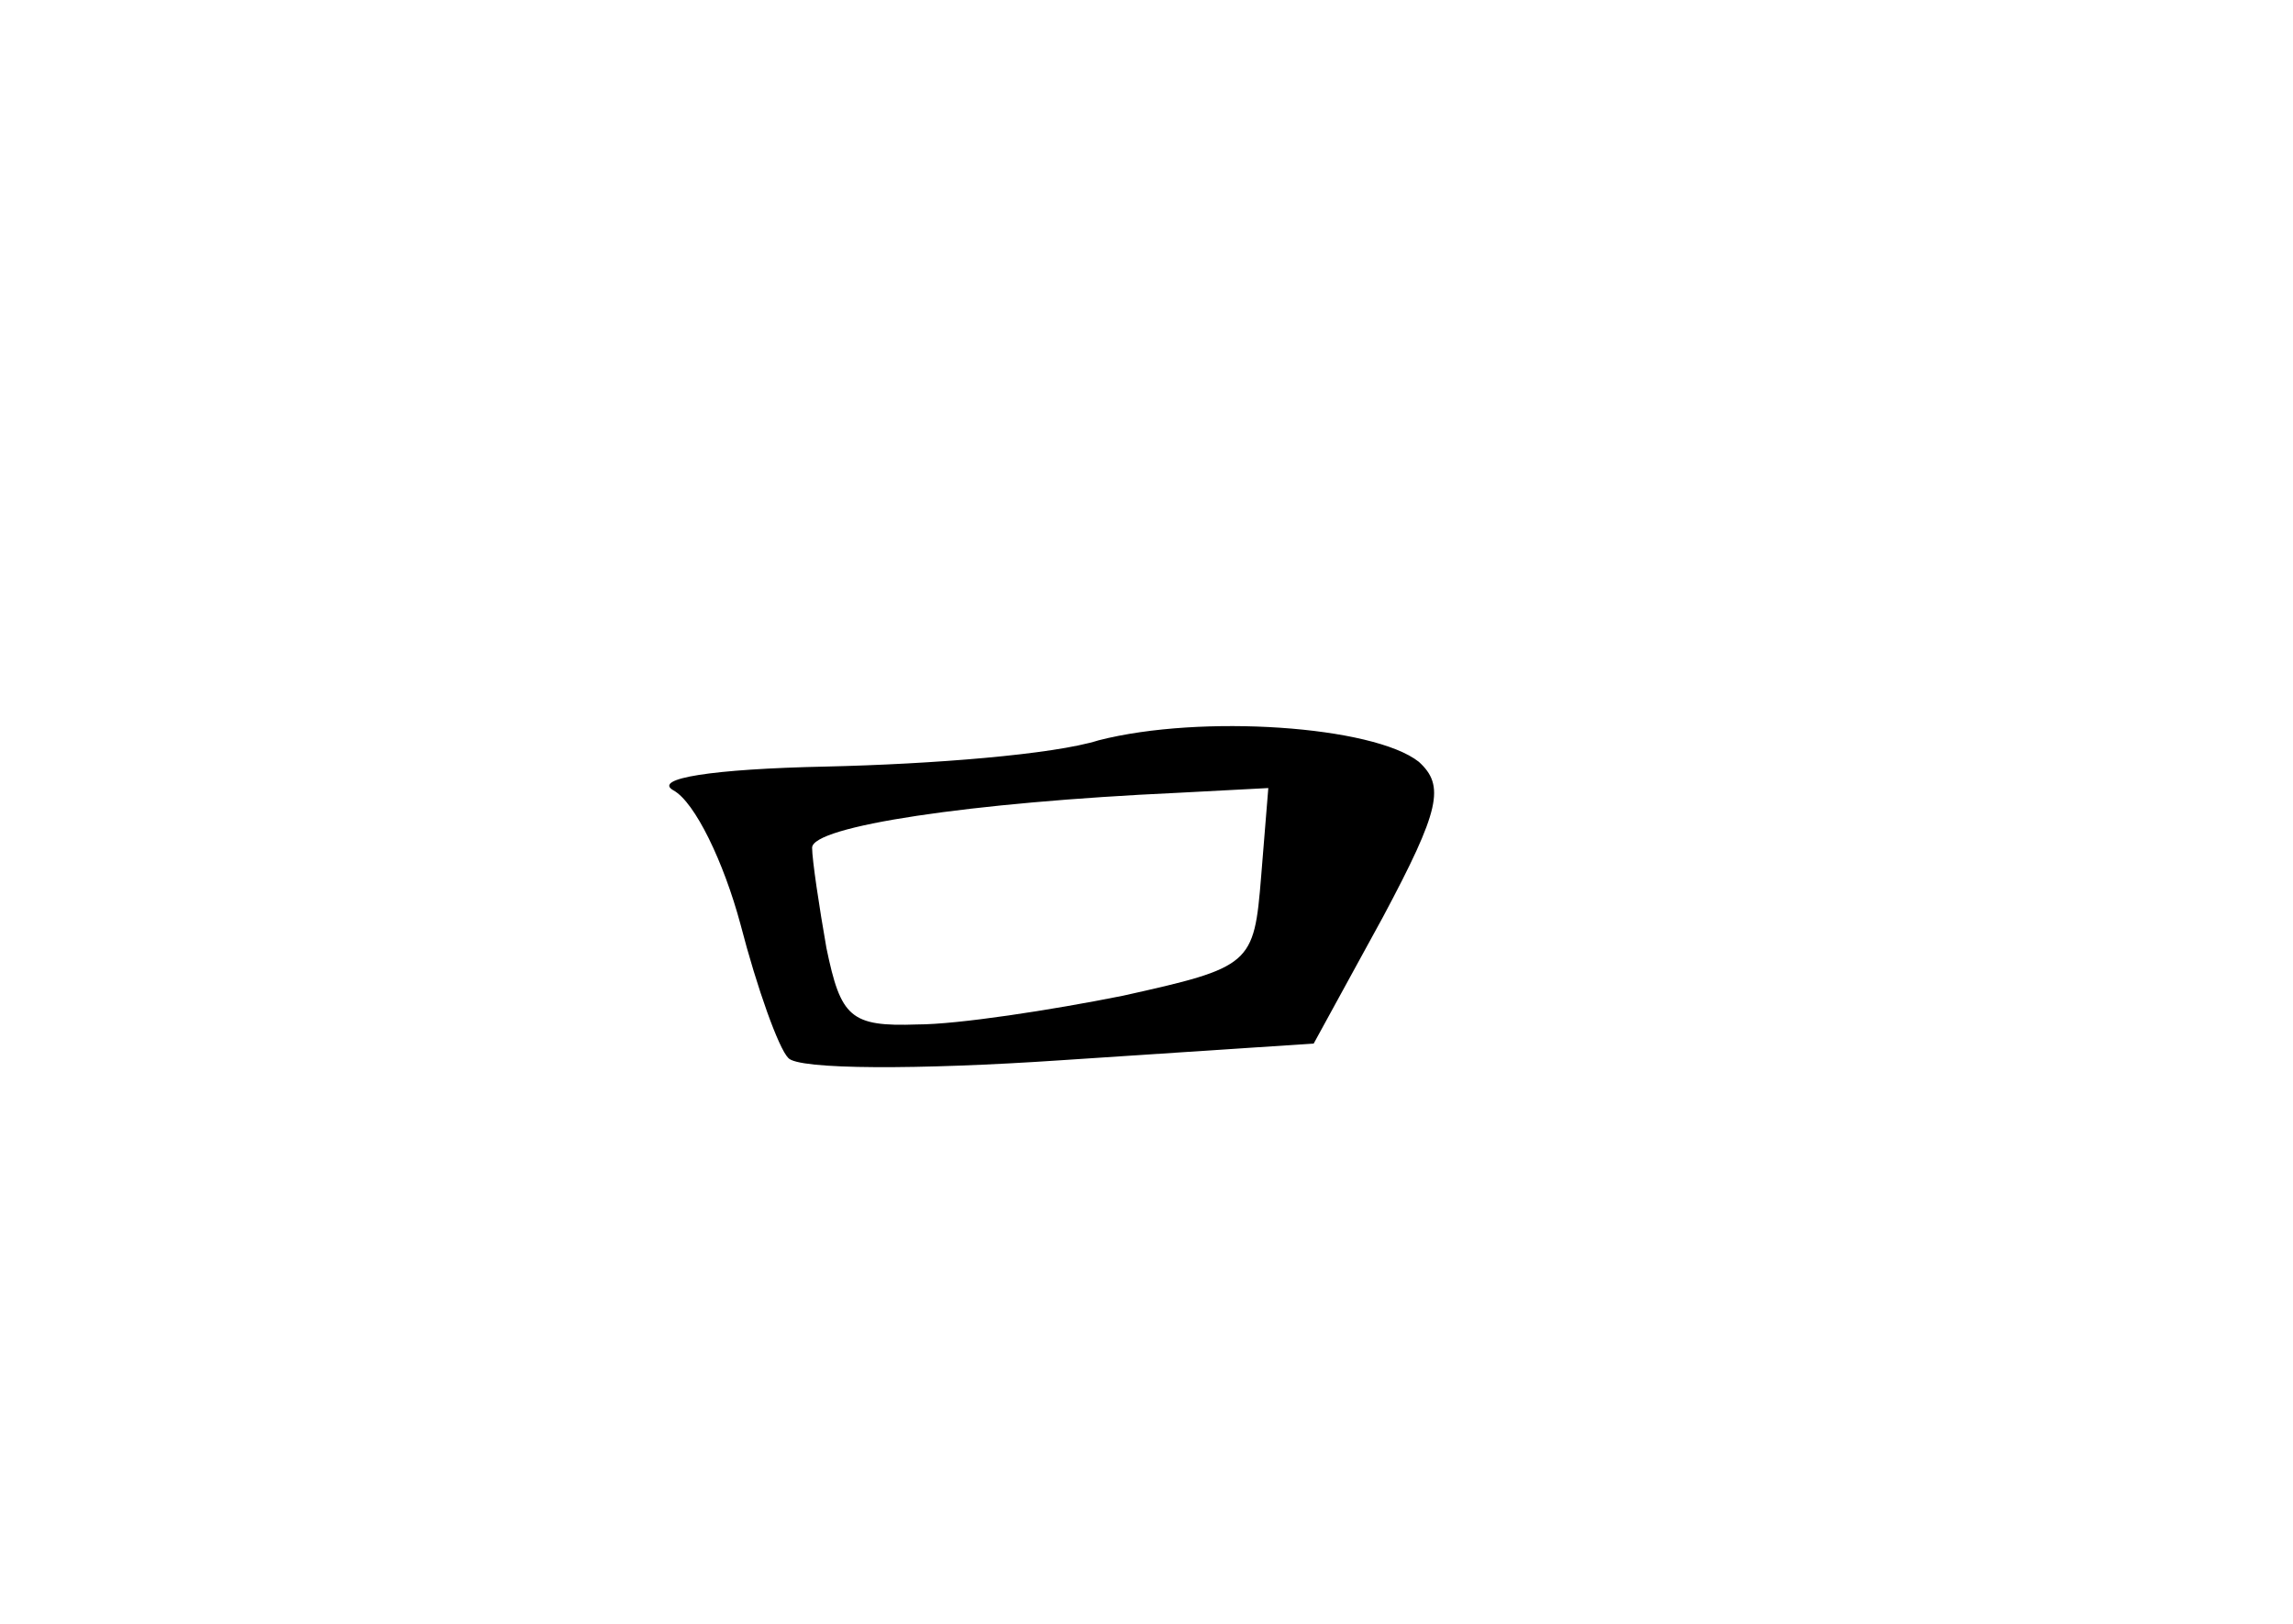 <?xml version="1.0" standalone="no"?>
<!DOCTYPE svg PUBLIC "-//W3C//DTD SVG 20010904//EN"
 "http://www.w3.org/TR/2001/REC-SVG-20010904/DTD/svg10.dtd">
<svg version="1.0" xmlns="http://www.w3.org/2000/svg"
 width="96pt" height="68pt" viewBox="0 0 96 68"
 preserveAspectRatio="xMidYMid meet">
<g transform="translate(0,68) scale(0.1,-0.1)"
fill="#000000" stroke="none">
<path d="M460 370 c-19 -6 -70 -10 -114 -11 -48 -1 -73 -5 -64 -10 9 -5 21
-30 28 -56 7 -27 16 -52 20 -56 4 -5 55 -5 114 -1 l106 7 29 53 c24 45 26 55
15 65 -19 15 -91 20 -134 9z m68 -57 c-3 -37 -4 -38 -58 -50 -30 -6 -69 -12
-86 -12 -28 -1 -32 3 -38 32 -3 17 -6 37 -6 42 0 9 66 19 153 23 l38 2 -3 -37z"/>
</g>
</svg>
